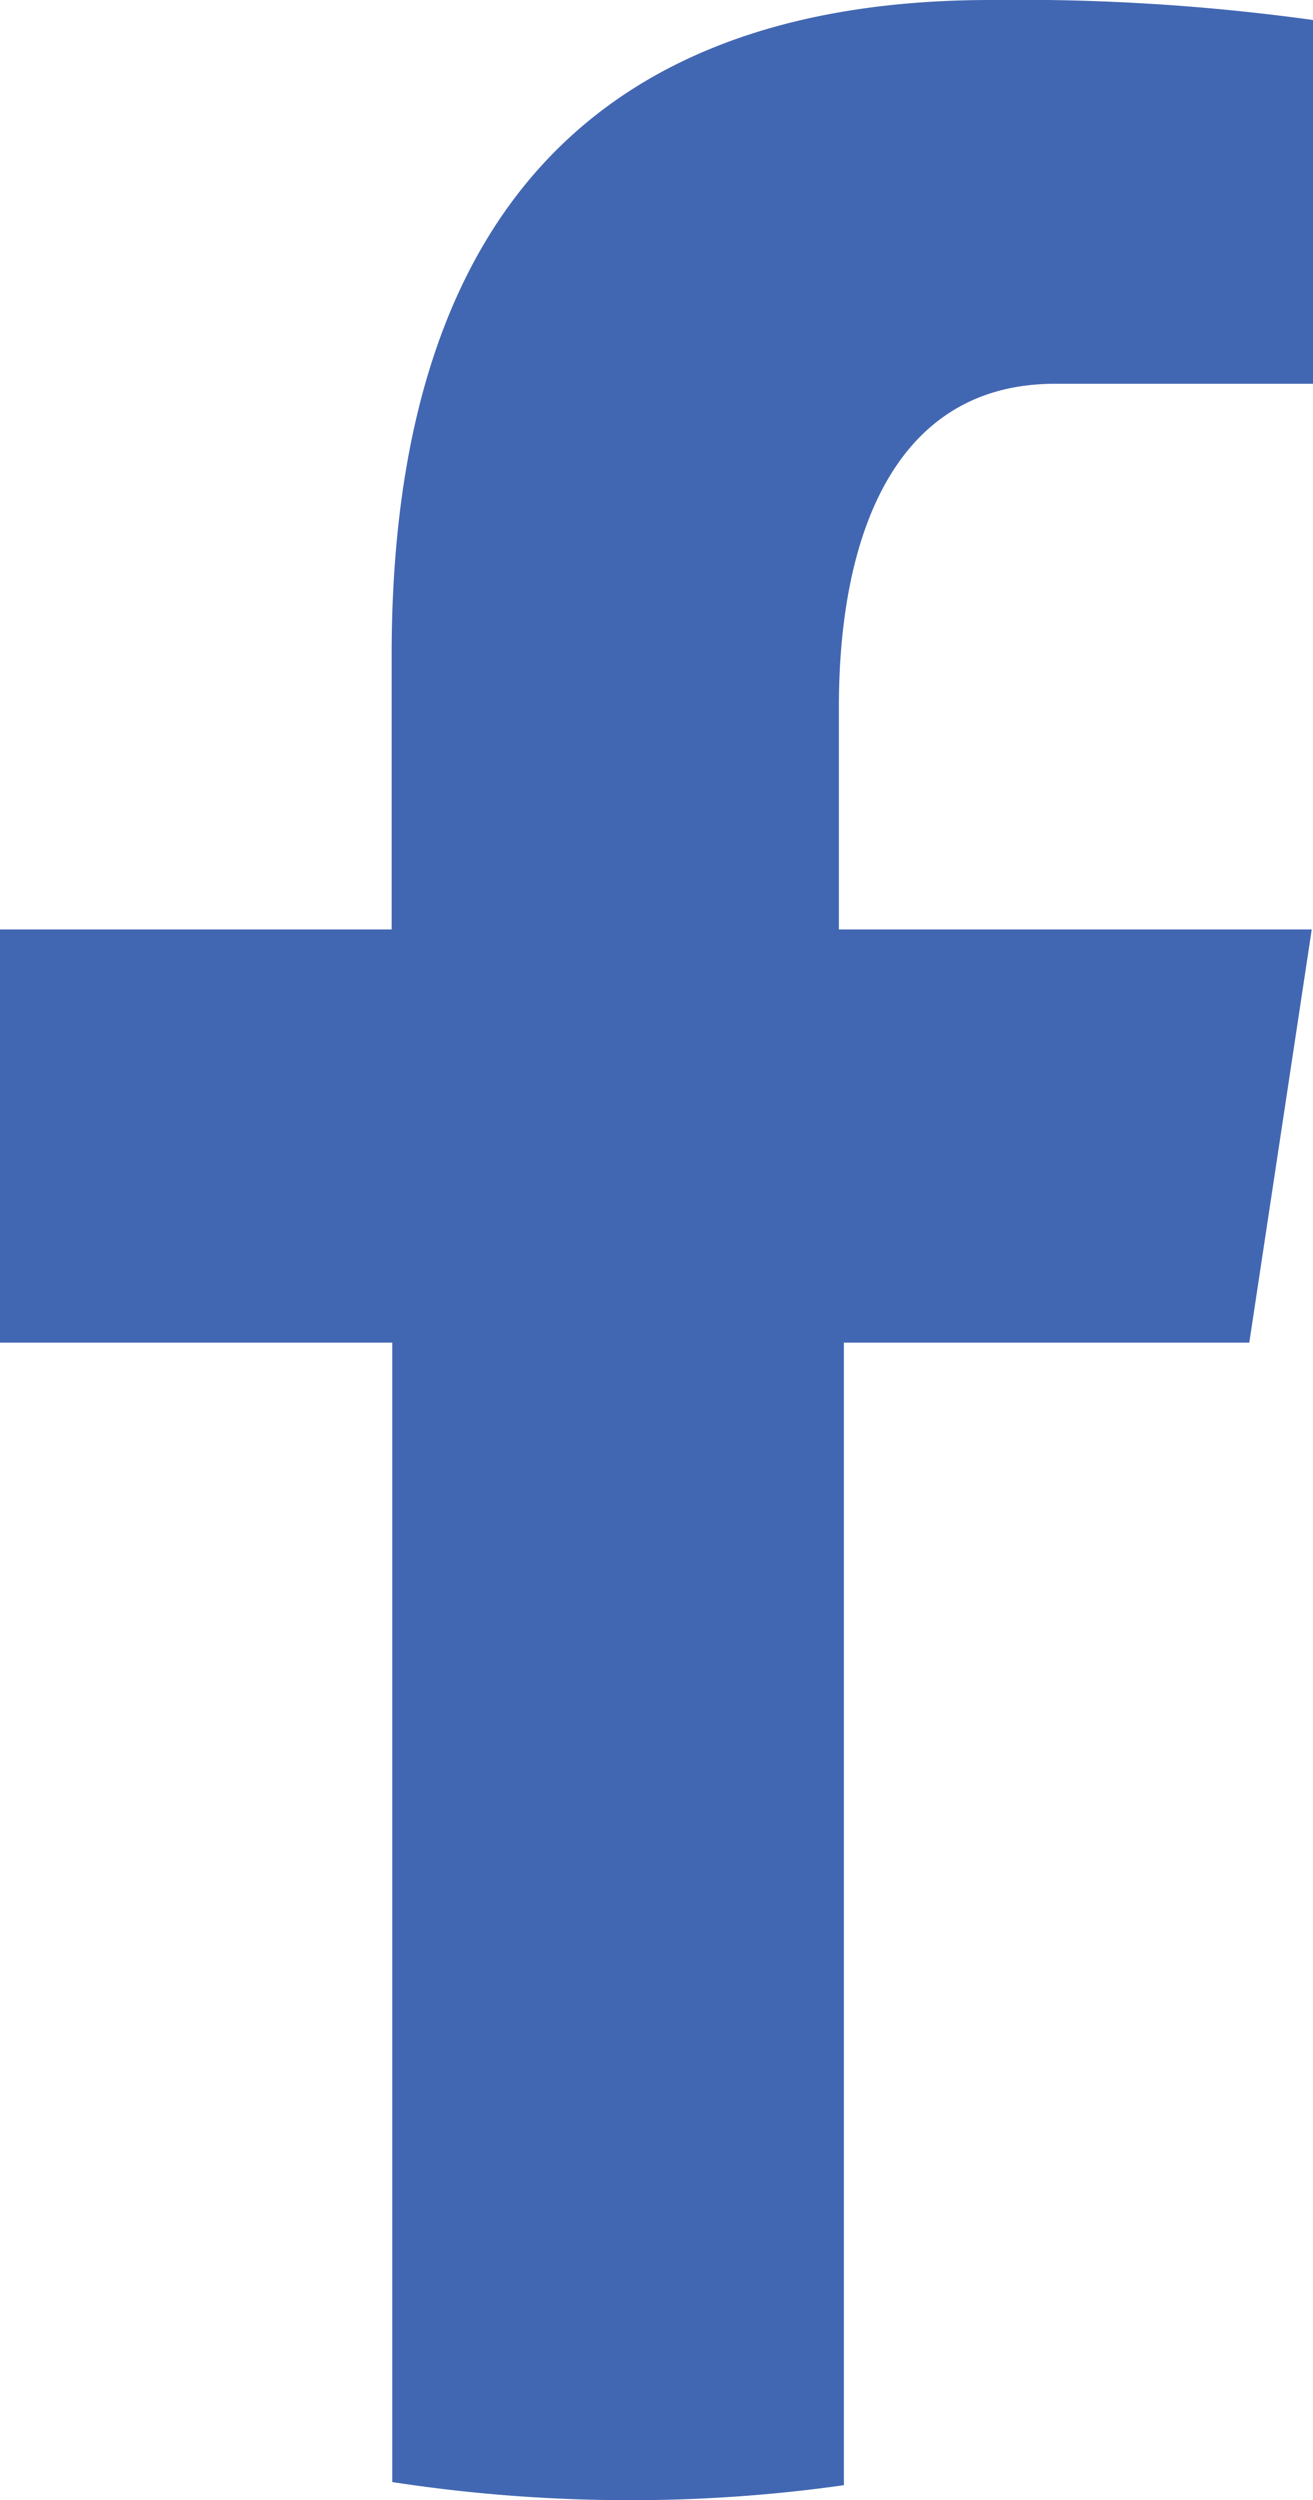 <svg data-name="Layer 1" id="Layer_1" viewBox="0 0 21.02 40" xmlns="http://www.w3.org/2000/svg">
    <g data-name="Layer 2" id="Layer_2">
        <g data-name="Layer 1-2" id="Layer_1-2">
            <g data-name="Layer 2-2" id="Layer_2-2">
                <g data-name="Layer 1-2-2" id="Layer_1-2-2">
                    <path
                        d="M23,21.48h6.49l1-6.61H22.92V11.31c0-2.74.89-5.17,3.46-5.17h4.13V.32A34.3,34.3,0,0,0,25.35,0c-6.05,0-9.59,3.21-9.59,10.48v4.39H9.49v6.61h6.28V39.71a25.09,25.09,0,0,0,3.77.29A24.33,24.33,0,0,0,23,39.76Z"
                        fill="#4267b2" transform="translate(-9.49 0)" />
                </g>
            </g>
        </g>
    </g>
</svg>
